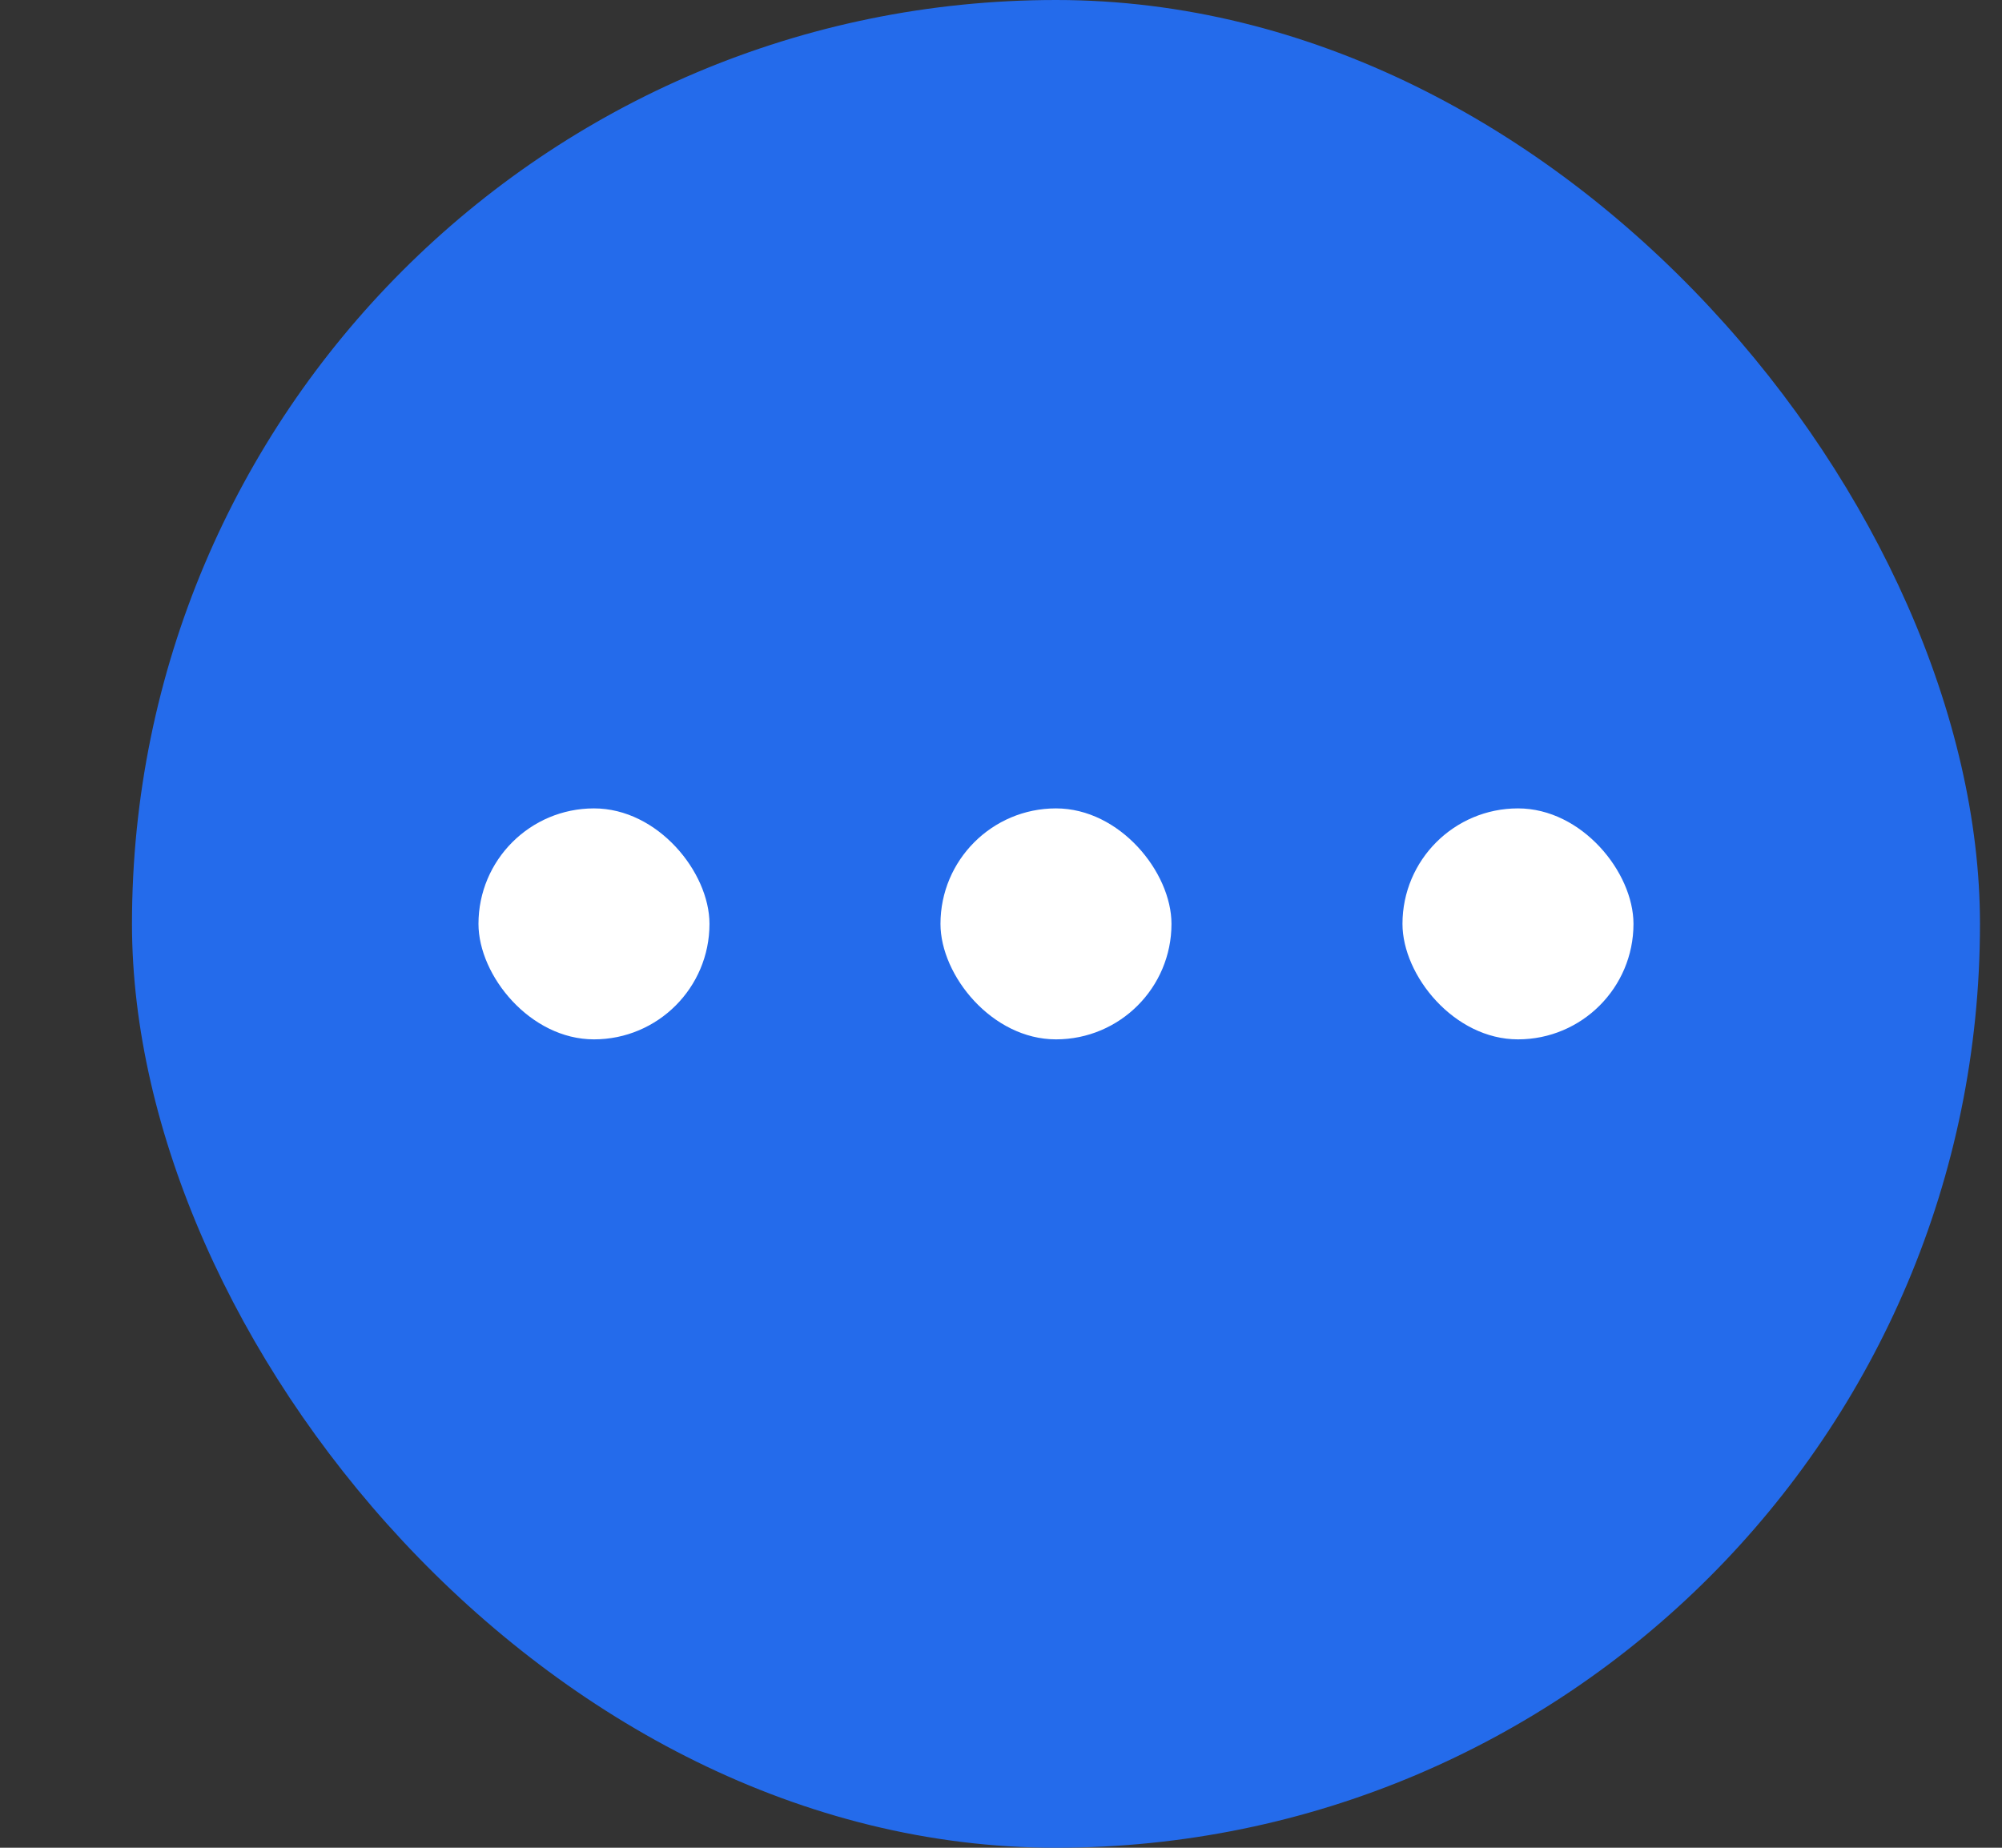 <svg width="13" height="12" viewBox="0 0 13 12" fill="none" xmlns="http://www.w3.org/2000/svg">
<rect x="0" y="0" width="13" height="12" fill="#333333" stroke="none"/>
<rect x="0.857" width="12" height="12" rx="6" fill="#246BEB"/>
<rect x="3.107" y="5.25" width="1.5" height="1.5" rx="0.75" fill="white"/>
<rect x="6.107" y="5.25" width="1.5" height="1.5" rx="0.75" fill="white"/>
<rect x="9.107" y="5.25" width="1.5" height="1.5" rx="0.75" fill="white"/>
</svg>
